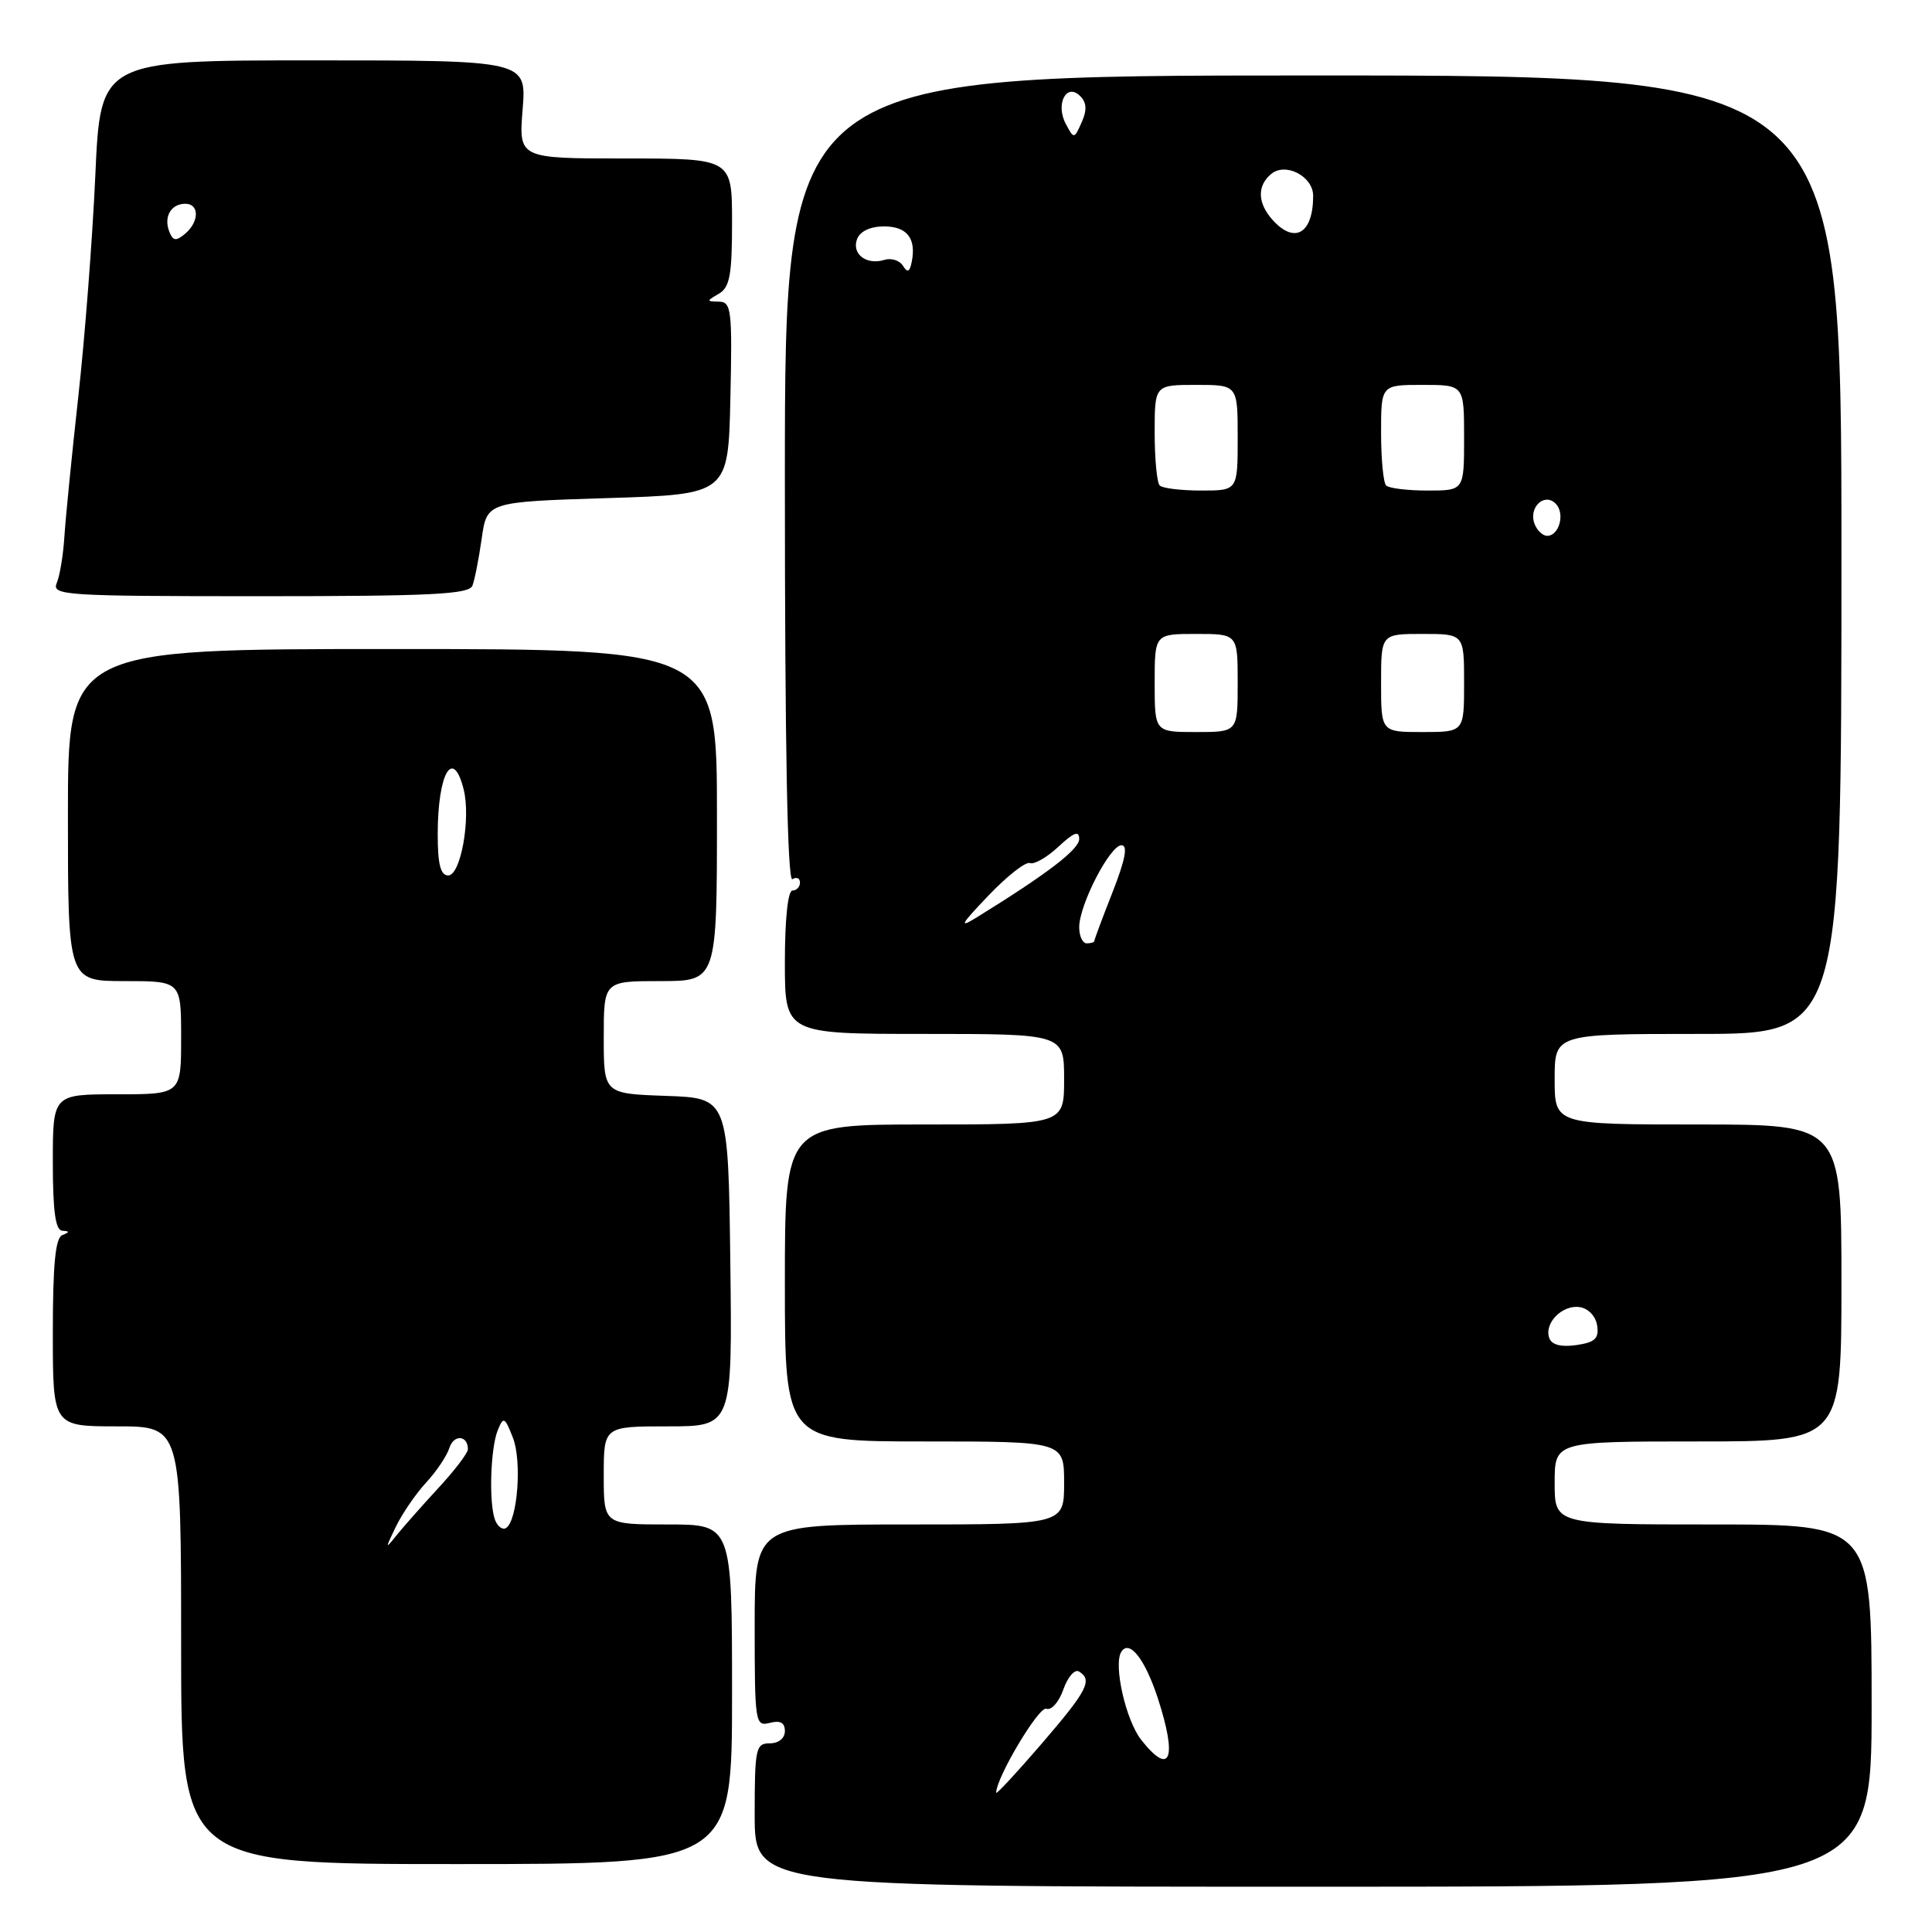 <?xml version="1.0" encoding="UTF-8" standalone="no"?>
<!DOCTYPE svg PUBLIC "-//W3C//DTD SVG 1.1//EN" "http://www.w3.org/Graphics/SVG/1.1/DTD/svg11.dtd" >
<svg xmlns="http://www.w3.org/2000/svg" xmlns:xlink="http://www.w3.org/1999/xlink" version="1.1" viewBox="0 0 256 256">
 <g >
 <path fill="currentColor"
d=" M 248.00 226.00 C 248.00 202.00 248.00 202.00 227.00 202.00 C 206.00 202.00 206.00 202.00 206.00 196.50 C 206.00 191.00 206.00 191.00 225.00 191.00 C 244.00 191.00 244.00 191.00 244.00 170.00 C 244.00 149.00 244.00 149.00 225.00 149.00 C 206.00 149.00 206.00 149.00 206.00 143.00 C 206.00 137.00 206.00 137.00 225.00 137.00 C 244.00 137.00 244.00 137.00 244.00 73.50 C 244.00 10.00 244.00 10.00 174.00 10.00 C 104.00 10.00 104.00 10.00 104.00 63.56 C 104.00 99.01 104.34 116.91 105.00 116.50 C 105.55 116.16 106.00 116.36 106.00 116.94 C 106.00 117.52 105.55 118.00 105.00 118.00 C 104.40 118.00 104.00 121.83 104.00 127.50 C 104.00 137.00 104.00 137.00 122.50 137.00 C 141.00 137.00 141.00 137.00 141.00 143.00 C 141.00 149.00 141.00 149.00 122.50 149.00 C 104.00 149.00 104.00 149.00 104.00 170.00 C 104.00 191.00 104.00 191.00 122.50 191.00 C 141.00 191.00 141.00 191.00 141.00 196.50 C 141.00 202.00 141.00 202.00 120.50 202.00 C 100.00 202.00 100.00 202.00 100.00 215.41 C 100.00 228.32 100.07 228.79 102.00 228.29 C 103.39 227.93 104.00 228.26 104.00 229.38 C 104.00 230.33 103.18 231.00 102.00 231.00 C 100.14 231.00 100.00 231.67 100.00 240.50 C 100.00 250.00 100.00 250.00 174.00 250.00 C 248.00 250.00 248.00 250.00 248.00 226.00 Z  M 97.00 224.50 C 97.00 202.00 97.00 202.00 88.50 202.00 C 80.00 202.00 80.00 202.00 80.00 195.50 C 80.00 189.00 80.00 189.00 88.52 189.00 C 97.04 189.00 97.04 189.00 96.77 167.25 C 96.50 145.50 96.50 145.50 88.25 145.21 C 80.00 144.92 80.00 144.92 80.00 137.46 C 80.00 130.00 80.00 130.00 87.50 130.00 C 95.00 130.00 95.00 130.00 95.00 108.00 C 95.00 86.00 95.00 86.00 52.00 86.00 C 9.00 86.00 9.00 86.00 9.00 108.00 C 9.00 130.00 9.00 130.00 16.50 130.00 C 24.00 130.00 24.00 130.00 24.00 137.50 C 24.00 145.00 24.00 145.00 15.50 145.00 C 7.00 145.00 7.00 145.00 7.00 154.00 C 7.00 160.49 7.35 163.02 8.25 163.08 C 9.25 163.14 9.25 163.26 8.25 163.66 C 7.34 164.03 7.00 167.59 7.00 176.58 C 7.00 189.00 7.00 189.00 15.50 189.00 C 24.00 189.00 24.00 189.00 24.00 218.00 C 24.00 247.00 24.00 247.00 60.50 247.00 C 97.00 247.00 97.00 247.00 97.00 224.50 Z  M 62.60 77.60 C 62.90 76.83 63.45 74.02 63.83 71.35 C 64.52 66.50 64.52 66.50 80.51 66.00 C 96.50 65.50 96.50 65.50 96.78 52.75 C 97.04 41.10 96.91 40.00 95.28 39.97 C 93.59 39.94 93.59 39.89 95.25 38.92 C 96.70 38.08 97.00 36.44 97.00 29.45 C 97.00 21.00 97.00 21.00 82.86 21.00 C 68.73 21.00 68.73 21.00 69.25 14.50 C 69.77 8.00 69.77 8.00 41.54 8.00 C 13.31 8.00 13.31 8.00 12.63 23.25 C 12.25 31.64 11.24 44.80 10.38 52.50 C 9.53 60.20 8.70 68.53 8.54 71.00 C 8.39 73.47 7.93 76.29 7.52 77.25 C 6.83 78.89 8.49 79.00 34.42 79.00 C 57.19 79.00 62.16 78.75 62.60 77.60 Z  M 132.00 237.55 C 132.00 235.54 137.67 226.04 138.64 226.42 C 139.31 226.67 140.31 225.54 140.90 223.86 C 141.48 222.21 142.41 221.14 142.97 221.48 C 144.81 222.62 144.09 224.00 138.00 231.08 C 134.70 234.91 132.00 237.82 132.00 237.55 Z  M 151.21 230.53 C 149.18 227.96 147.51 220.60 148.57 218.89 C 149.63 217.18 151.70 219.80 153.40 224.97 C 156.04 233.06 155.09 235.47 151.21 230.53 Z  M 205.30 177.33 C 204.54 175.37 206.99 172.85 209.32 173.20 C 210.46 173.37 211.45 174.41 211.63 175.64 C 211.89 177.36 211.35 177.87 208.88 178.23 C 206.89 178.52 205.63 178.21 205.30 177.33 Z  M 143.00 122.86 C 143.00 119.90 147.08 112.00 148.60 112.00 C 149.47 112.00 149.12 113.87 147.43 118.19 C 146.09 121.59 145.00 124.52 145.00 124.69 C 145.00 124.86 144.55 125.00 144.00 125.00 C 143.45 125.00 143.00 124.04 143.00 122.86 Z  M 130.97 118.67 C 133.43 116.09 135.90 114.15 136.47 114.36 C 137.04 114.58 138.74 113.60 140.25 112.19 C 142.29 110.29 143.00 110.02 143.00 111.17 C 143.00 112.55 138.77 115.78 129.50 121.51 C 126.99 123.06 127.22 122.60 130.97 118.67 Z  M 153.00 90.50 C 153.00 84.00 153.00 84.00 158.50 84.00 C 164.00 84.00 164.00 84.00 164.00 90.50 C 164.00 97.00 164.00 97.00 158.50 97.00 C 153.00 97.00 153.00 97.00 153.00 90.50 Z  M 183.00 90.50 C 183.00 84.00 183.00 84.00 188.50 84.00 C 194.00 84.00 194.00 84.00 194.00 90.50 C 194.00 97.00 194.00 97.00 188.50 97.00 C 183.00 97.00 183.00 97.00 183.00 90.50 Z  M 203.34 69.43 C 202.50 67.26 204.62 65.22 206.13 66.73 C 207.41 68.01 206.62 71.00 205.00 71.00 C 204.42 71.00 203.67 70.29 203.34 69.43 Z  M 153.67 64.33 C 153.30 63.97 153.00 60.82 153.00 57.33 C 153.00 51.00 153.00 51.00 158.50 51.00 C 164.00 51.00 164.00 51.00 164.00 58.00 C 164.00 65.00 164.00 65.00 159.17 65.00 C 156.51 65.00 154.03 64.70 153.67 64.33 Z  M 183.67 64.33 C 183.30 63.97 183.00 60.82 183.00 57.33 C 183.00 51.00 183.00 51.00 188.50 51.00 C 194.00 51.00 194.00 51.00 194.00 58.00 C 194.00 65.00 194.00 65.00 189.17 65.00 C 186.51 65.00 184.03 64.70 183.67 64.33 Z  M 119.64 35.21 C 119.20 34.50 118.08 34.15 117.17 34.44 C 114.80 35.17 112.82 33.64 113.57 31.67 C 113.97 30.64 115.33 30.00 117.14 30.00 C 120.18 30.00 121.43 31.59 120.81 34.69 C 120.54 36.05 120.25 36.18 119.64 35.21 Z  M 168.65 29.17 C 166.62 26.92 166.54 24.63 168.44 23.05 C 170.35 21.46 174.00 23.37 174.00 25.95 C 174.00 30.93 171.57 32.39 168.65 29.17 Z  M 141.23 16.43 C 139.82 13.80 141.31 10.91 143.13 12.73 C 143.99 13.59 144.05 14.58 143.33 16.20 C 142.33 18.44 142.30 18.44 141.23 16.43 Z  M 52.45 202.30 C 53.30 200.55 55.11 197.91 56.47 196.44 C 57.82 194.98 59.21 192.92 59.54 191.87 C 60.12 190.04 62.00 190.16 62.00 192.03 C 62.00 192.54 60.22 194.87 58.04 197.22 C 55.87 199.58 53.37 202.40 52.49 203.50 C 51.03 205.34 51.03 205.24 52.45 202.30 Z  M 65.60 201.41 C 64.76 199.21 64.98 191.90 65.96 189.50 C 66.71 187.66 66.88 187.74 67.96 190.50 C 69.18 193.59 68.58 201.53 67.05 202.47 C 66.59 202.76 65.94 202.28 65.60 201.41 Z  M 58.00 110.58 C 58.00 102.45 60.02 98.94 61.44 104.61 C 62.40 108.46 61.05 116.00 59.39 116.00 C 58.38 116.00 58.00 114.53 58.00 110.58 Z  M 22.42 30.66 C 21.67 28.70 22.67 27.00 24.56 27.00 C 26.44 27.00 26.41 29.41 24.51 30.99 C 23.31 31.99 22.91 31.93 22.42 30.66 Z "/>
</g>
</svg>
